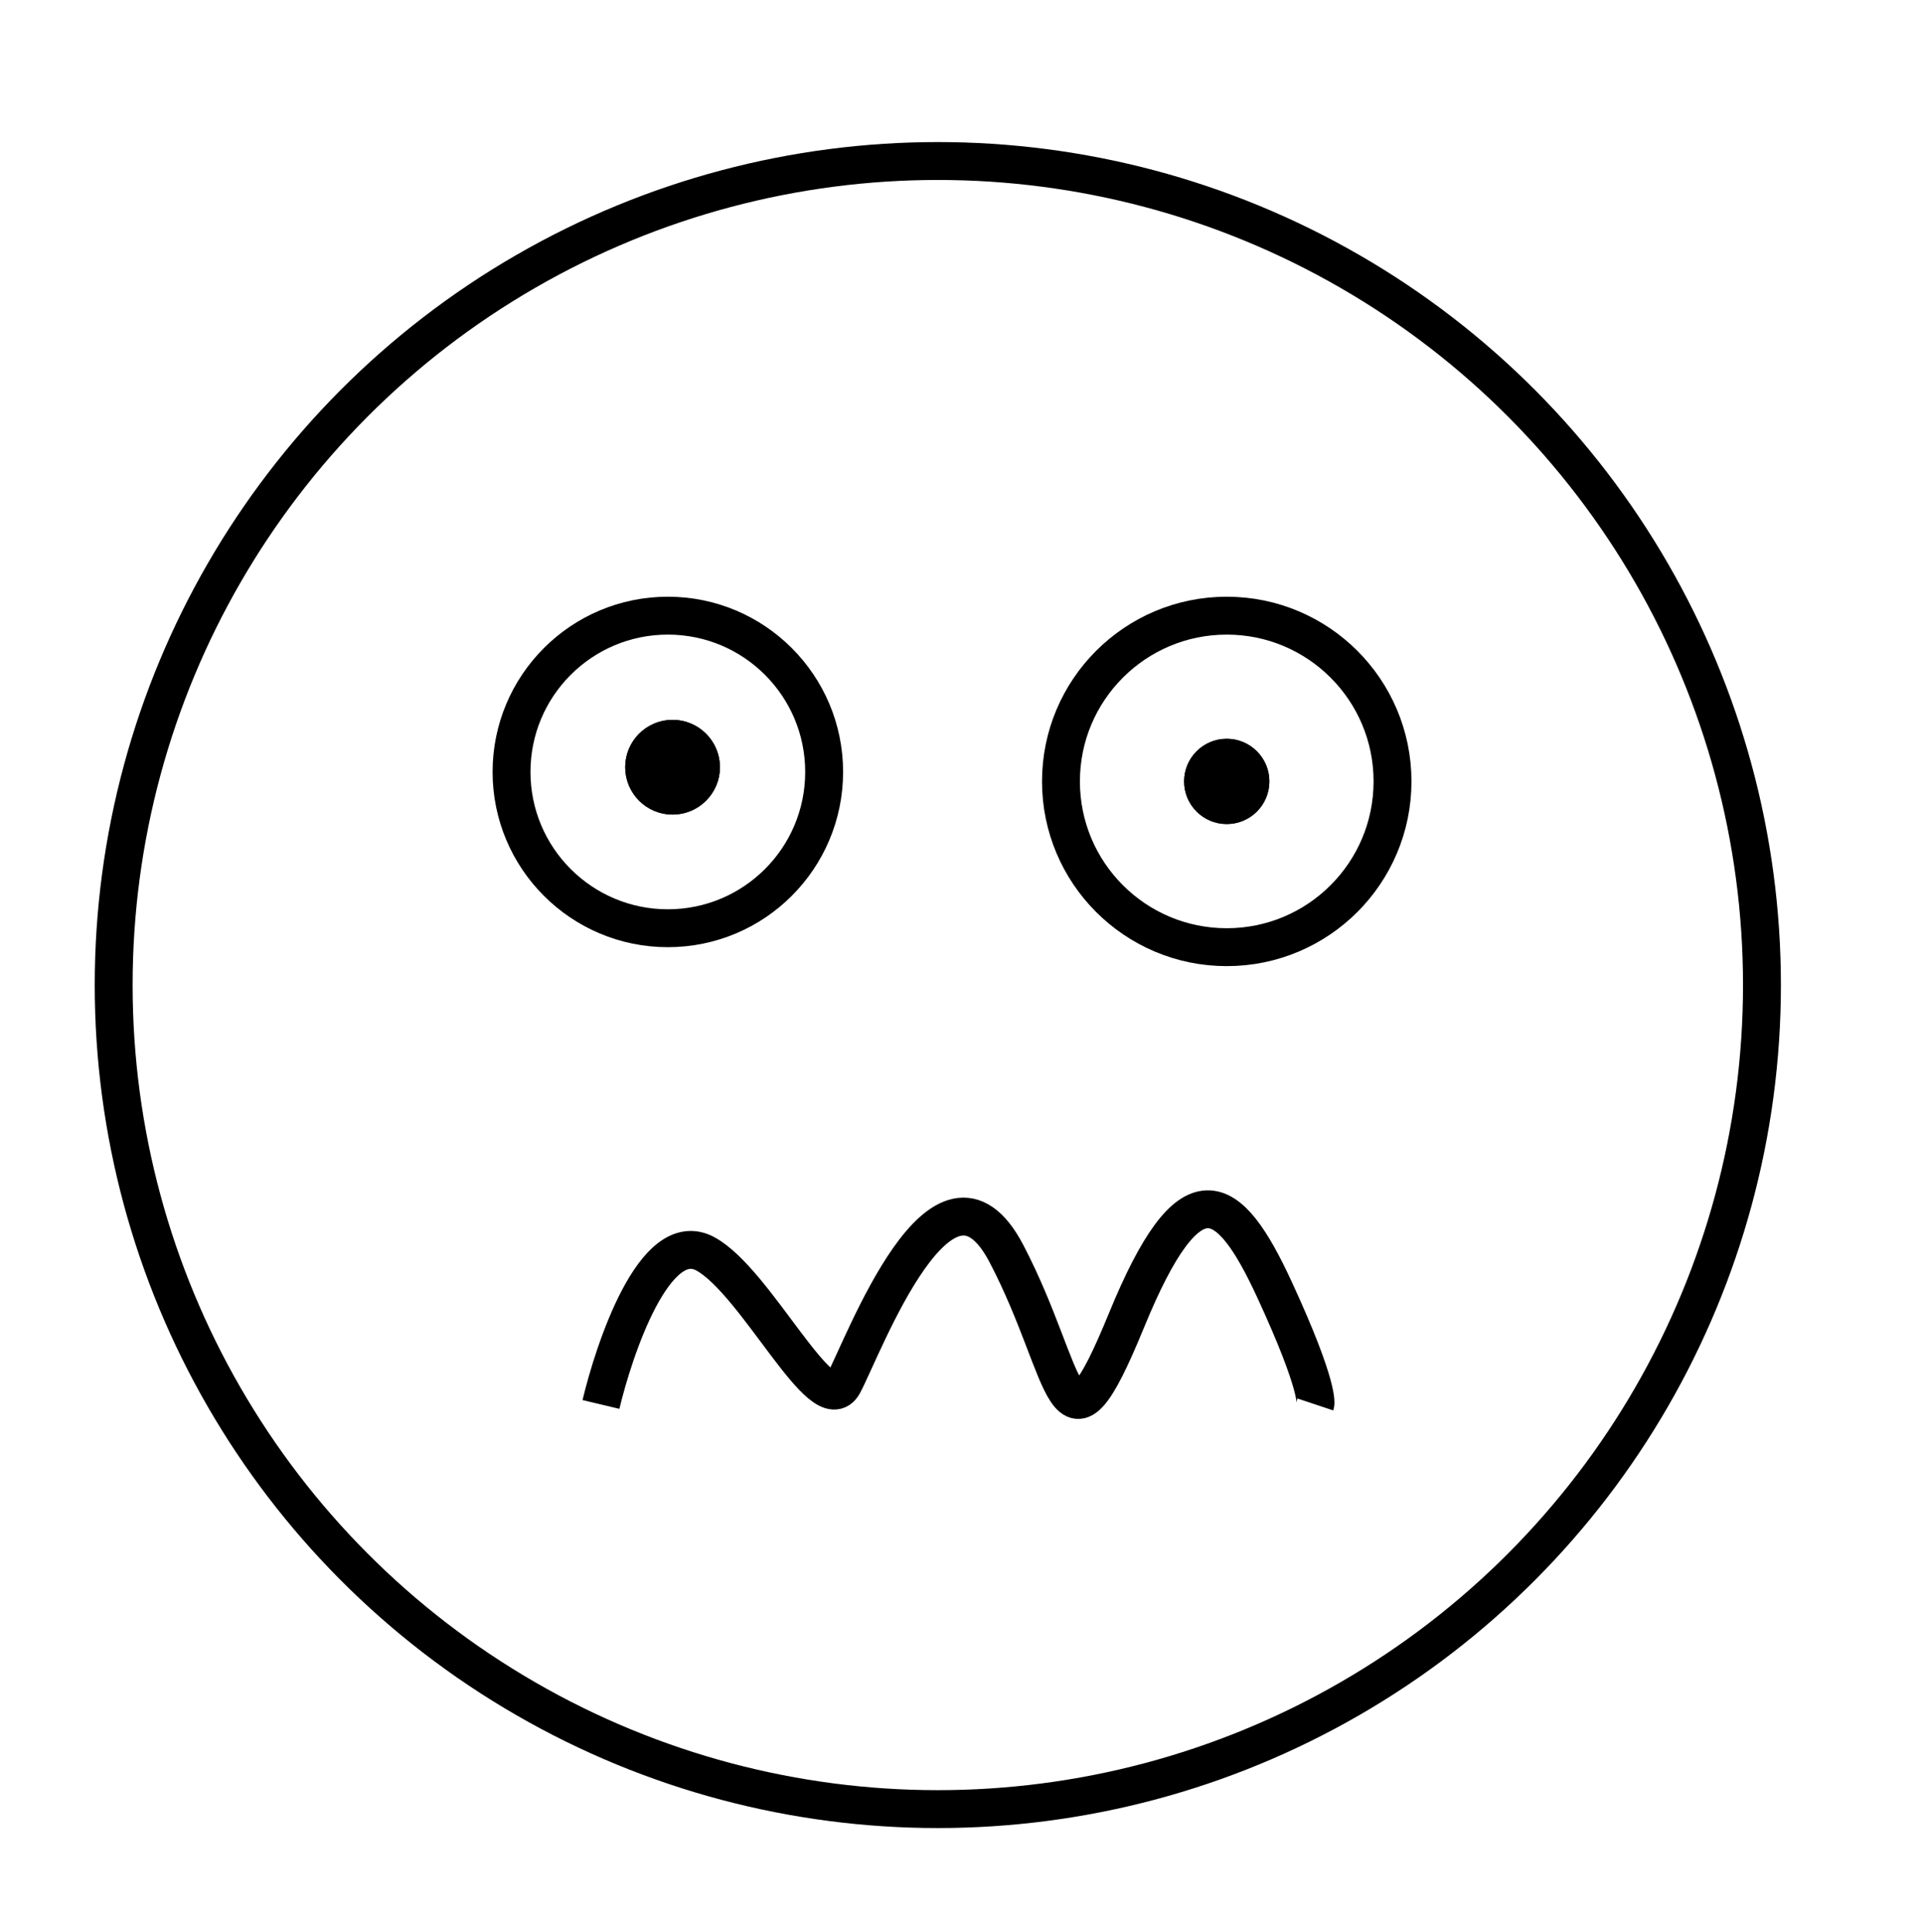 <svg xmlns="http://www.w3.org/2000/svg" width="203" height="204" viewBox="0 0 203 204">
  <rect id="Rechteck_1" data-name="Rechteck 1" width="203" height="204" fill="#fff"/>
  <g id="Ellipse_1" data-name="Ellipse 1" transform="translate(10 15)" fill="#fff" stroke="#000" stroke-width="4">
    <circle cx="89" cy="89" r="89" stroke="none"/>
    <circle cx="89" cy="89" r="87" fill="none"/>
  </g>
  <g id="Ellipse_2" data-name="Ellipse 2" transform="translate(52 63)" fill="none" stroke="#000" stroke-width="4">
    <circle cx="18.5" cy="18.5" r="18.5" stroke="none"/>
    <circle cx="18.5" cy="18.5" r="16.5" fill="none"/>
  </g>
  <g id="Ellipse_3" data-name="Ellipse 3" transform="translate(125 78)" stroke="#000" stroke-width="1">
    <circle cx="4.5" cy="4.5" r="4.5" stroke="none"/>
    <circle cx="4.5" cy="4.5" r="4" fill="none"/>
  </g>
  <path id="Pfad_4" data-name="Pfad 4" d="M152.44,237.279c1.347-5.656,5.656-18.853,11.042-15.89s12.389,17.776,14.544,13.736,10.5-26.664,17.237-13.736,5.925,23.432,12.658,7,10.773-13.736,15.621-3.232,4.309,12.12,4.309,12.12" transform="translate(-89 -89)" fill="none" stroke="#000" stroke-width="4"/>
  <g id="Ellipse_6" data-name="Ellipse 6" transform="translate(110 63)" fill="none" stroke="#000" stroke-width="4">
    <circle cx="19.5" cy="19.5" r="19.5" stroke="none"/>
    <circle cx="19.5" cy="19.5" r="17.5" fill="none"/>
  </g>
  <g id="Ellipse_7" data-name="Ellipse 7" transform="translate(66 76)" stroke="#000" stroke-width="1">
    <circle cx="5" cy="5" r="5" stroke="none"/>
    <circle cx="5" cy="5" r="4.5" fill="none"/>
  </g>
</svg>
